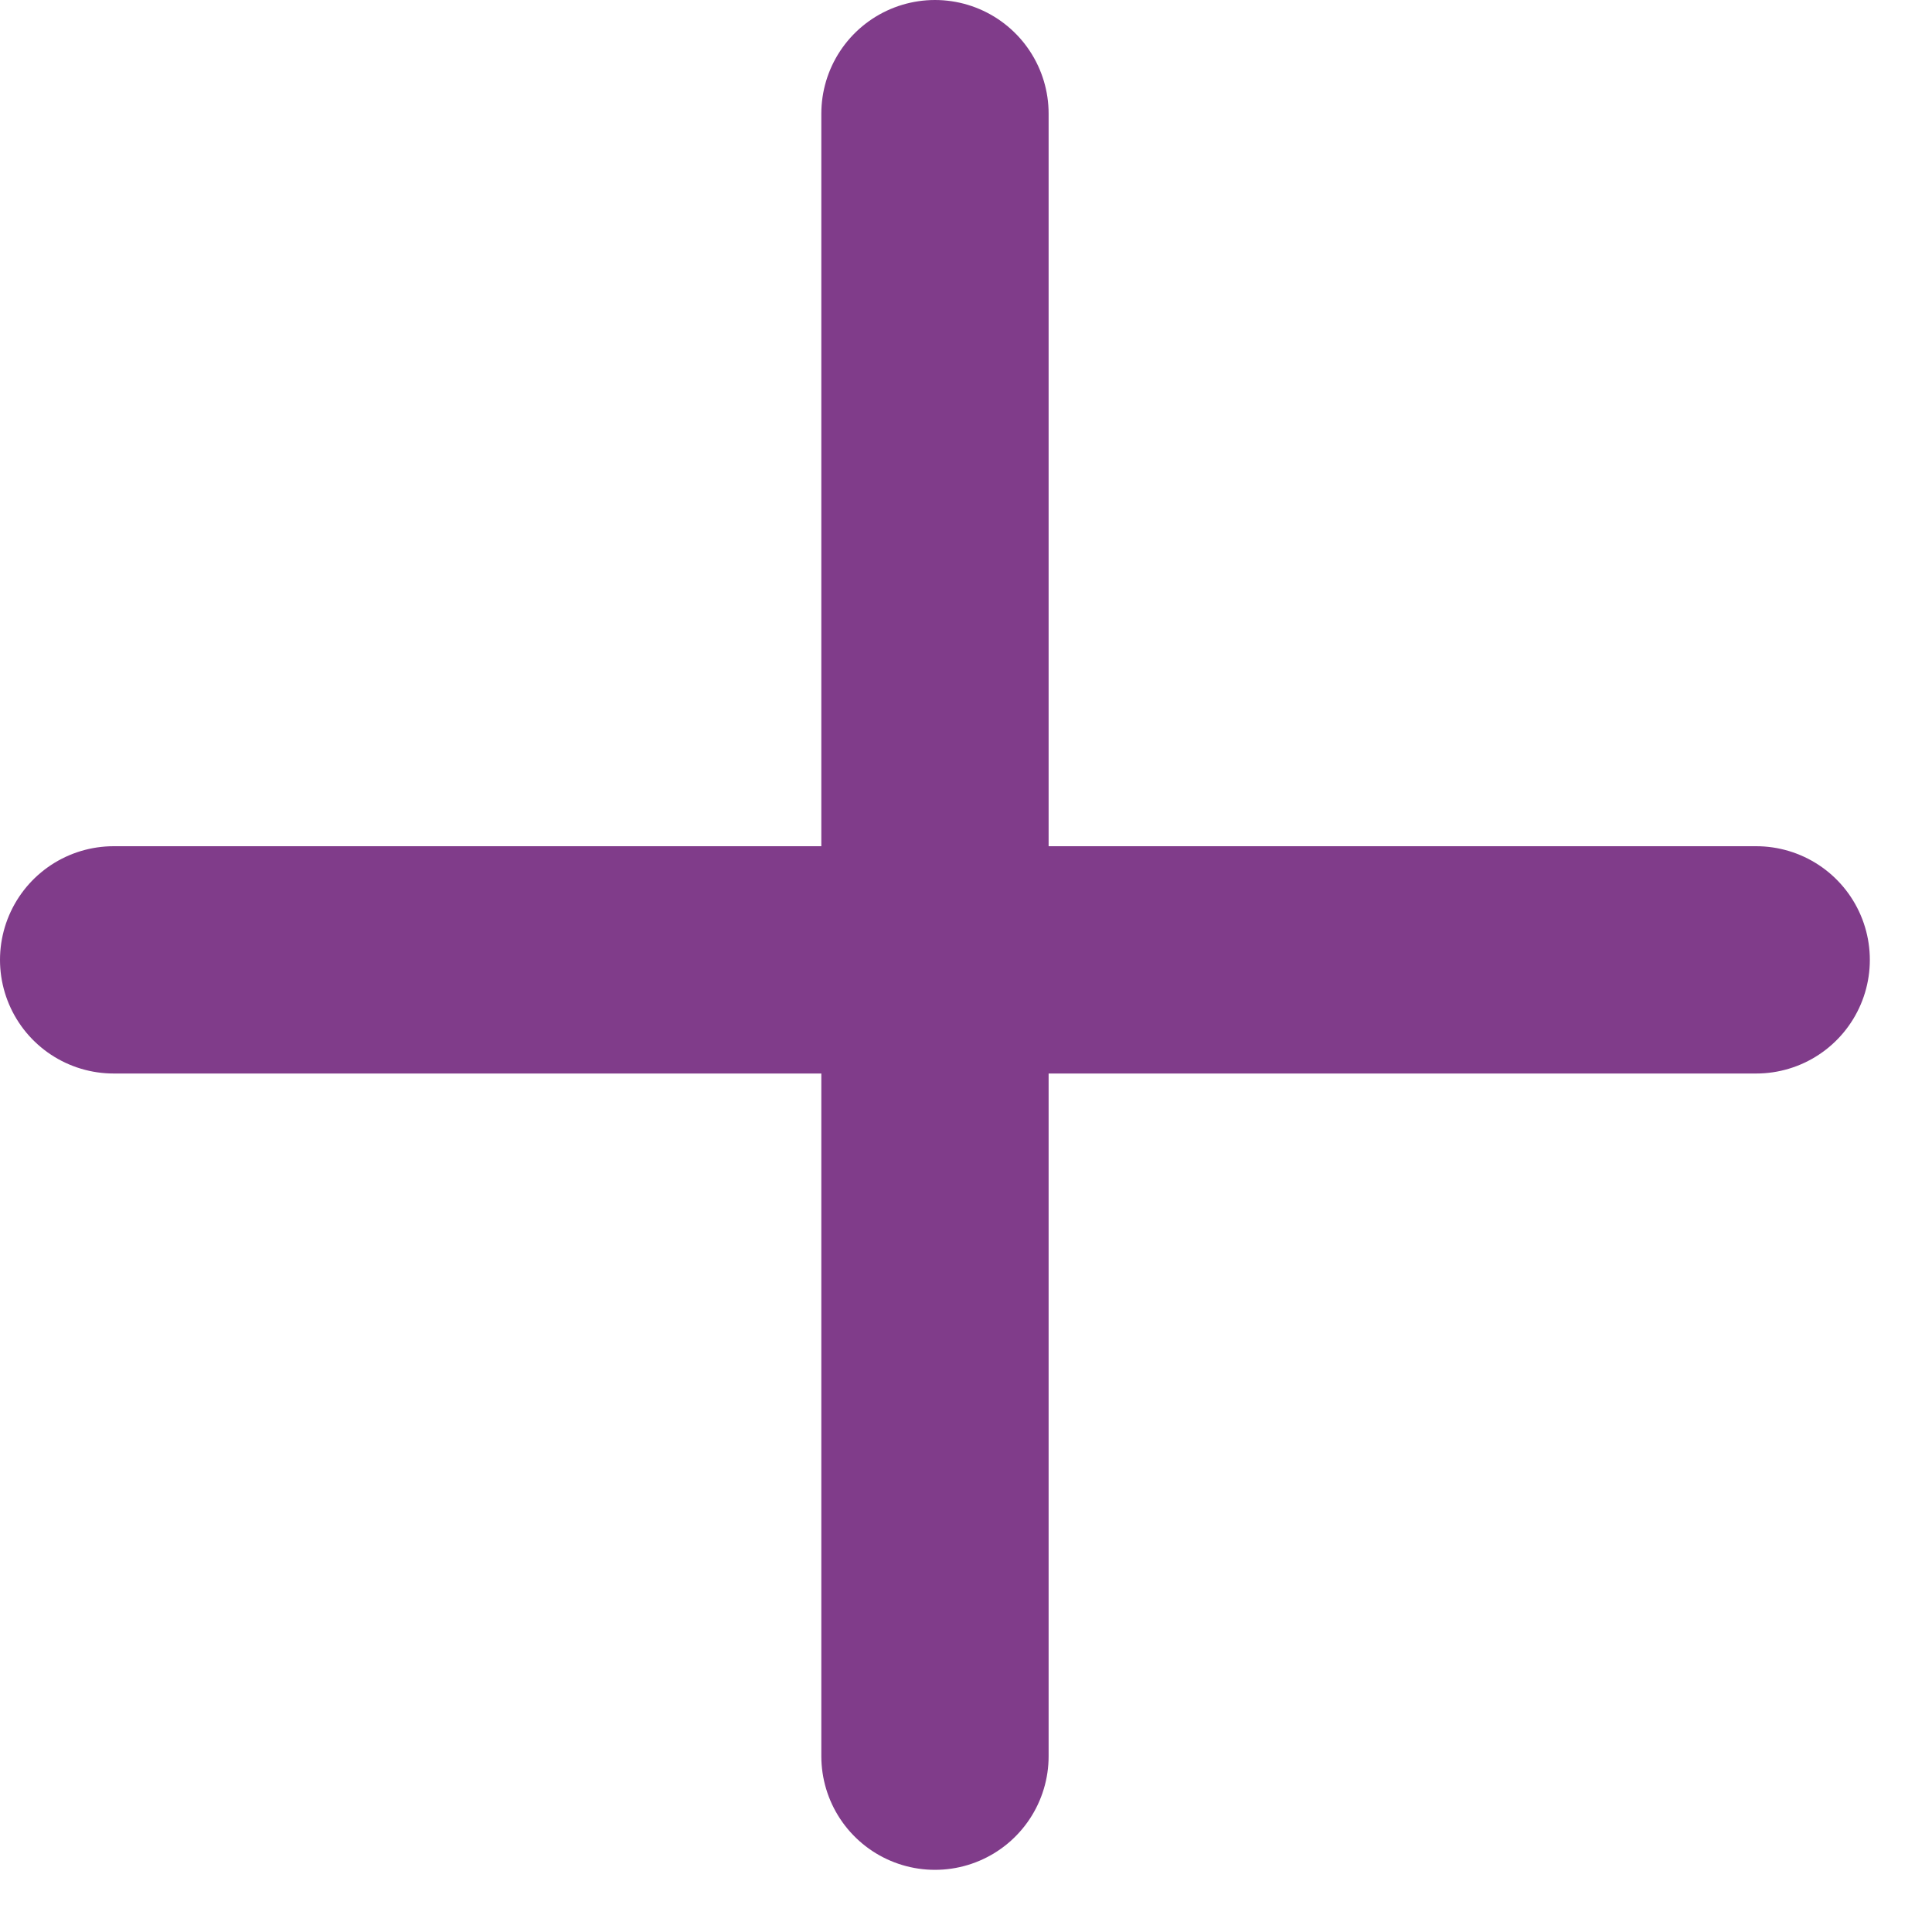 <svg width="17" height="17" viewBox="0 0 17 17" fill="none" xmlns="http://www.w3.org/2000/svg">
<path d="M8.227 15.453L8.227 1" stroke="#803C8A" stroke-width="2" stroke-linecap="round" stroke-linejoin="round"/>
<path d="M15.453 8.446L1 8.446" stroke="#803C8A" stroke-width="2" stroke-linecap="round" stroke-linejoin="round"/>
</svg>
